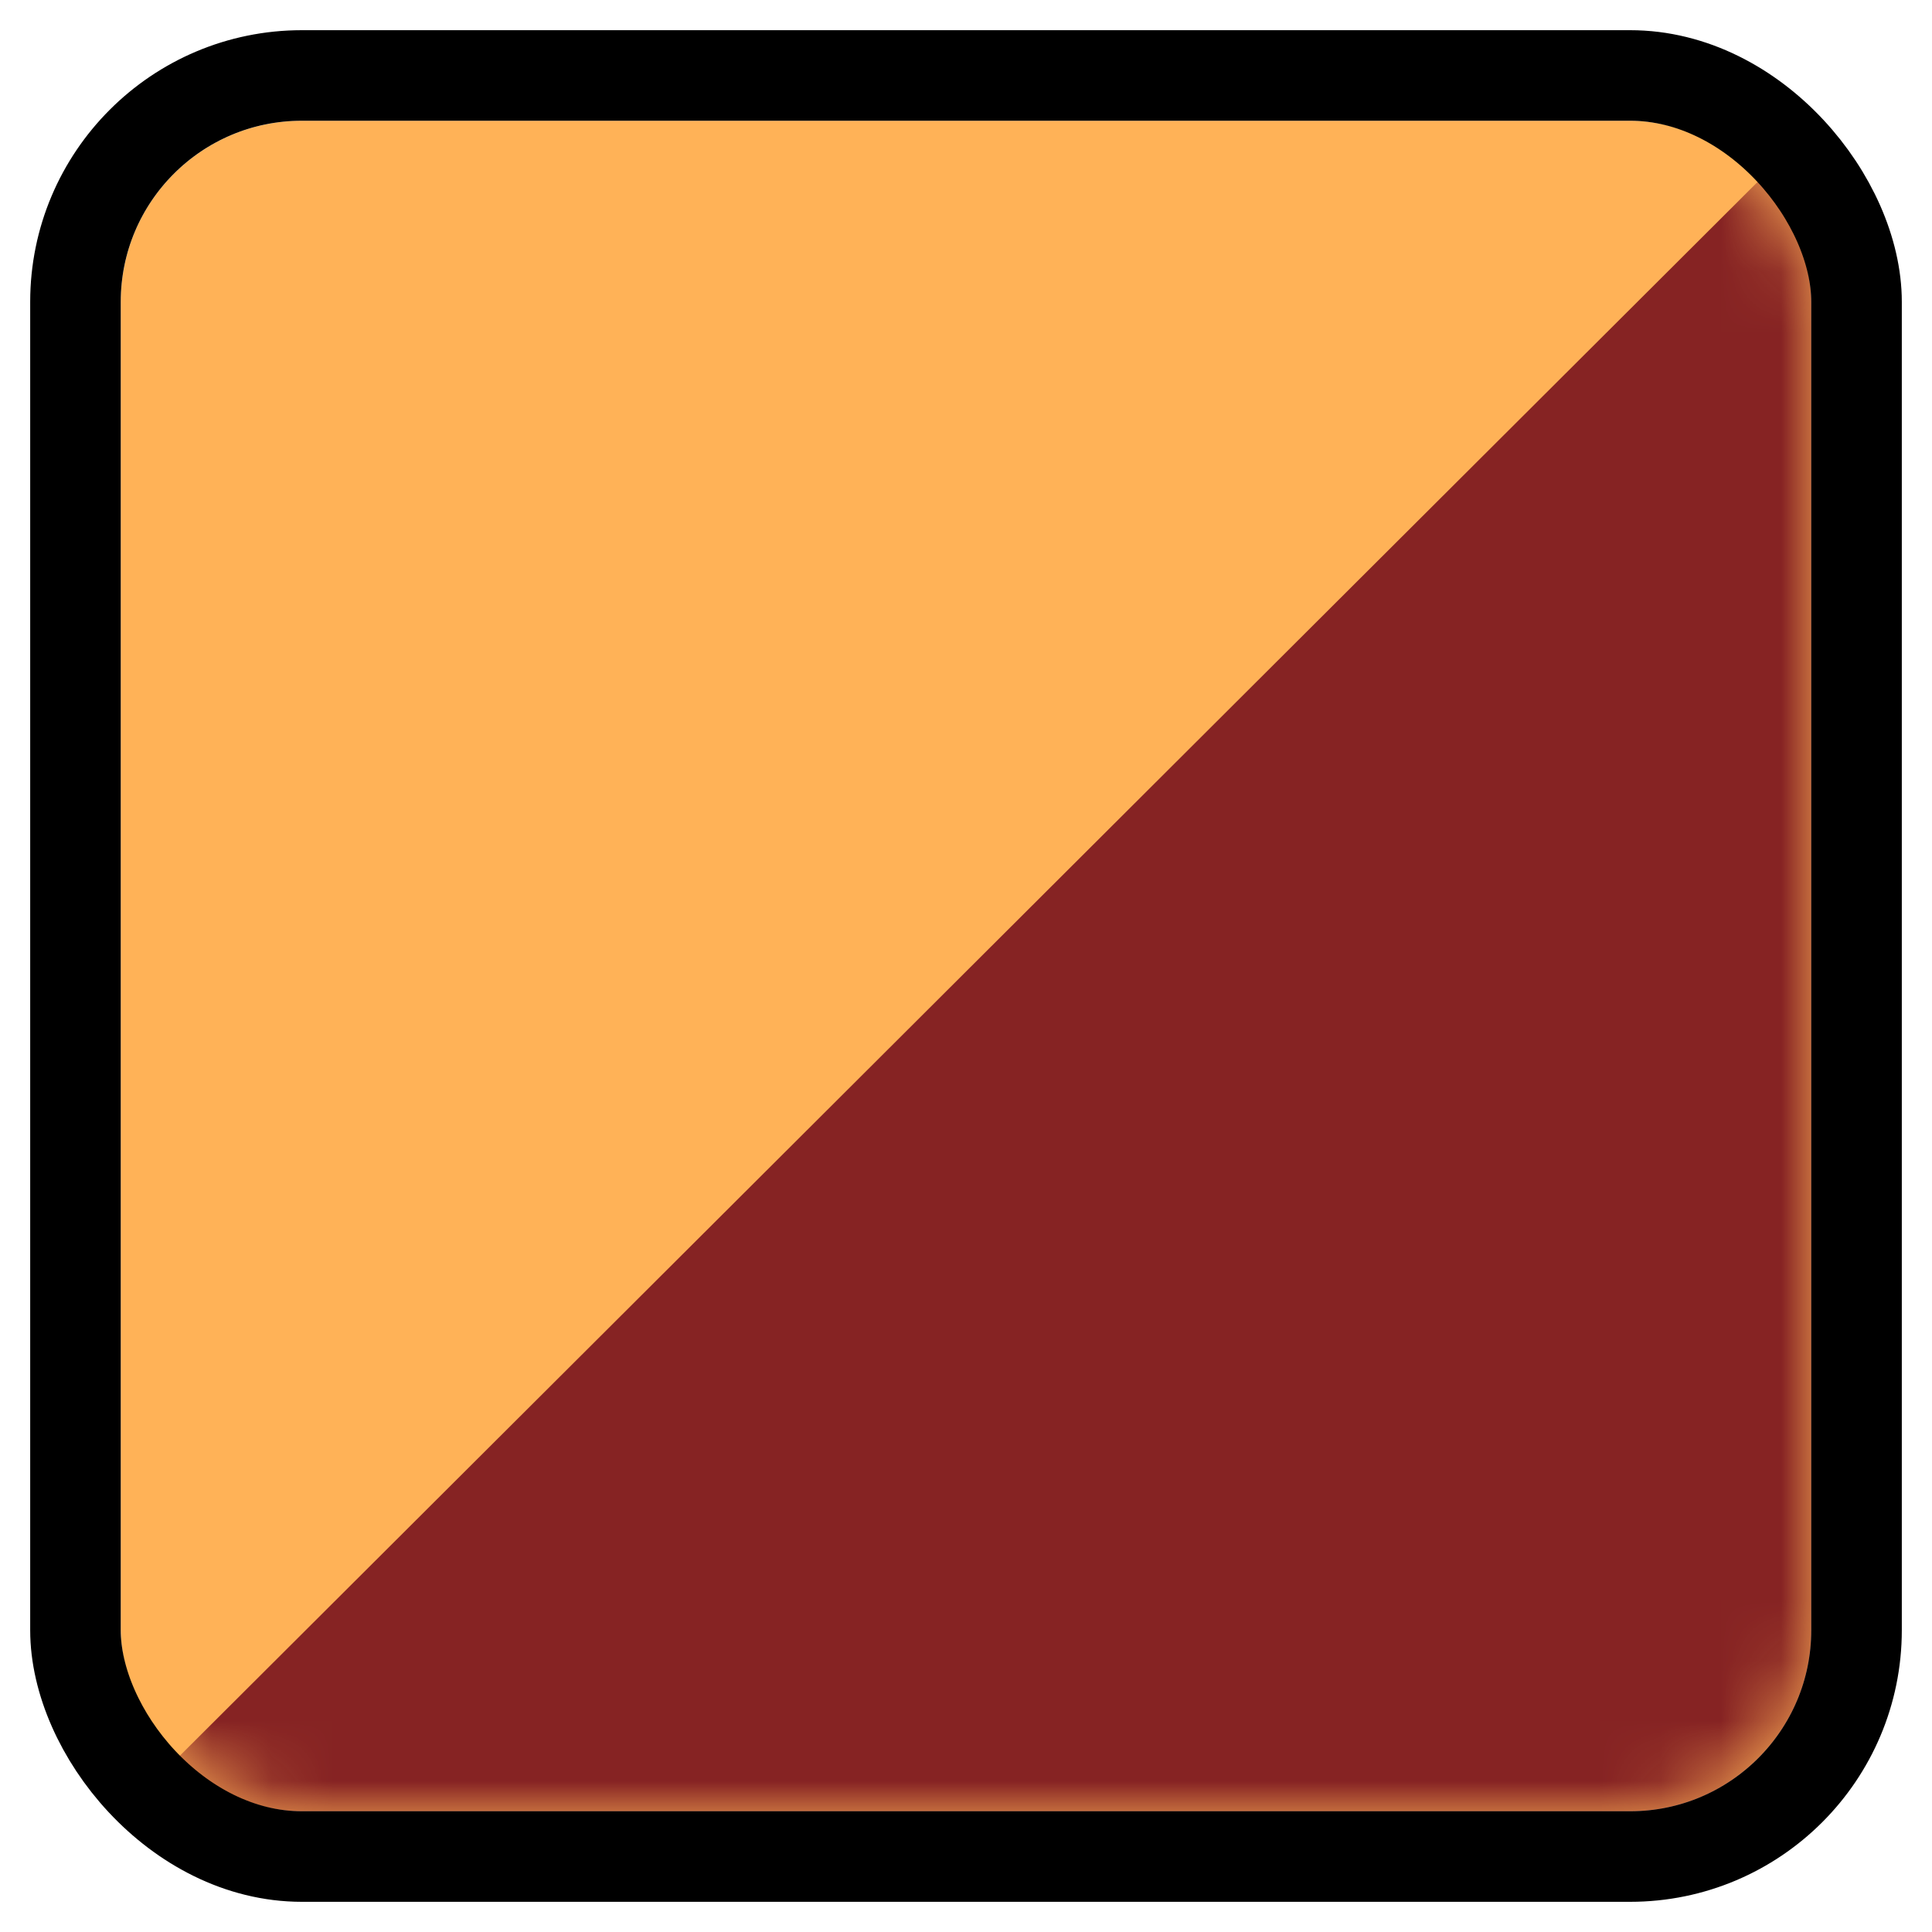 <svg width="32" height="32" viewBox="0 0 32 32" fill="none" xmlns="http://www.w3.org/2000/svg">
<rect x="2" y="2" width="28" height="28" rx="3" fill="#FFB257"/>
<mask id="mask0_210_1369" style="mask-type:alpha" maskUnits="userSpaceOnUse" x="2" y="2" width="28" height="28">
<rect x="2" y="2" width="28" height="28" rx="3" fill="#FFB257"/>
</mask>
<g mask="url(#mask0_210_1369)">
<rect x="31.543" y="0.588" width="33.895" height="44.947" transform="rotate(45.072 31.543 0.588)" fill="#862323"/>
</g>
<rect x="1.25" y="1.25" width="29.5" height="29.5" rx="3.75" stroke="black" stroke-width="1.5"/>
</svg>
